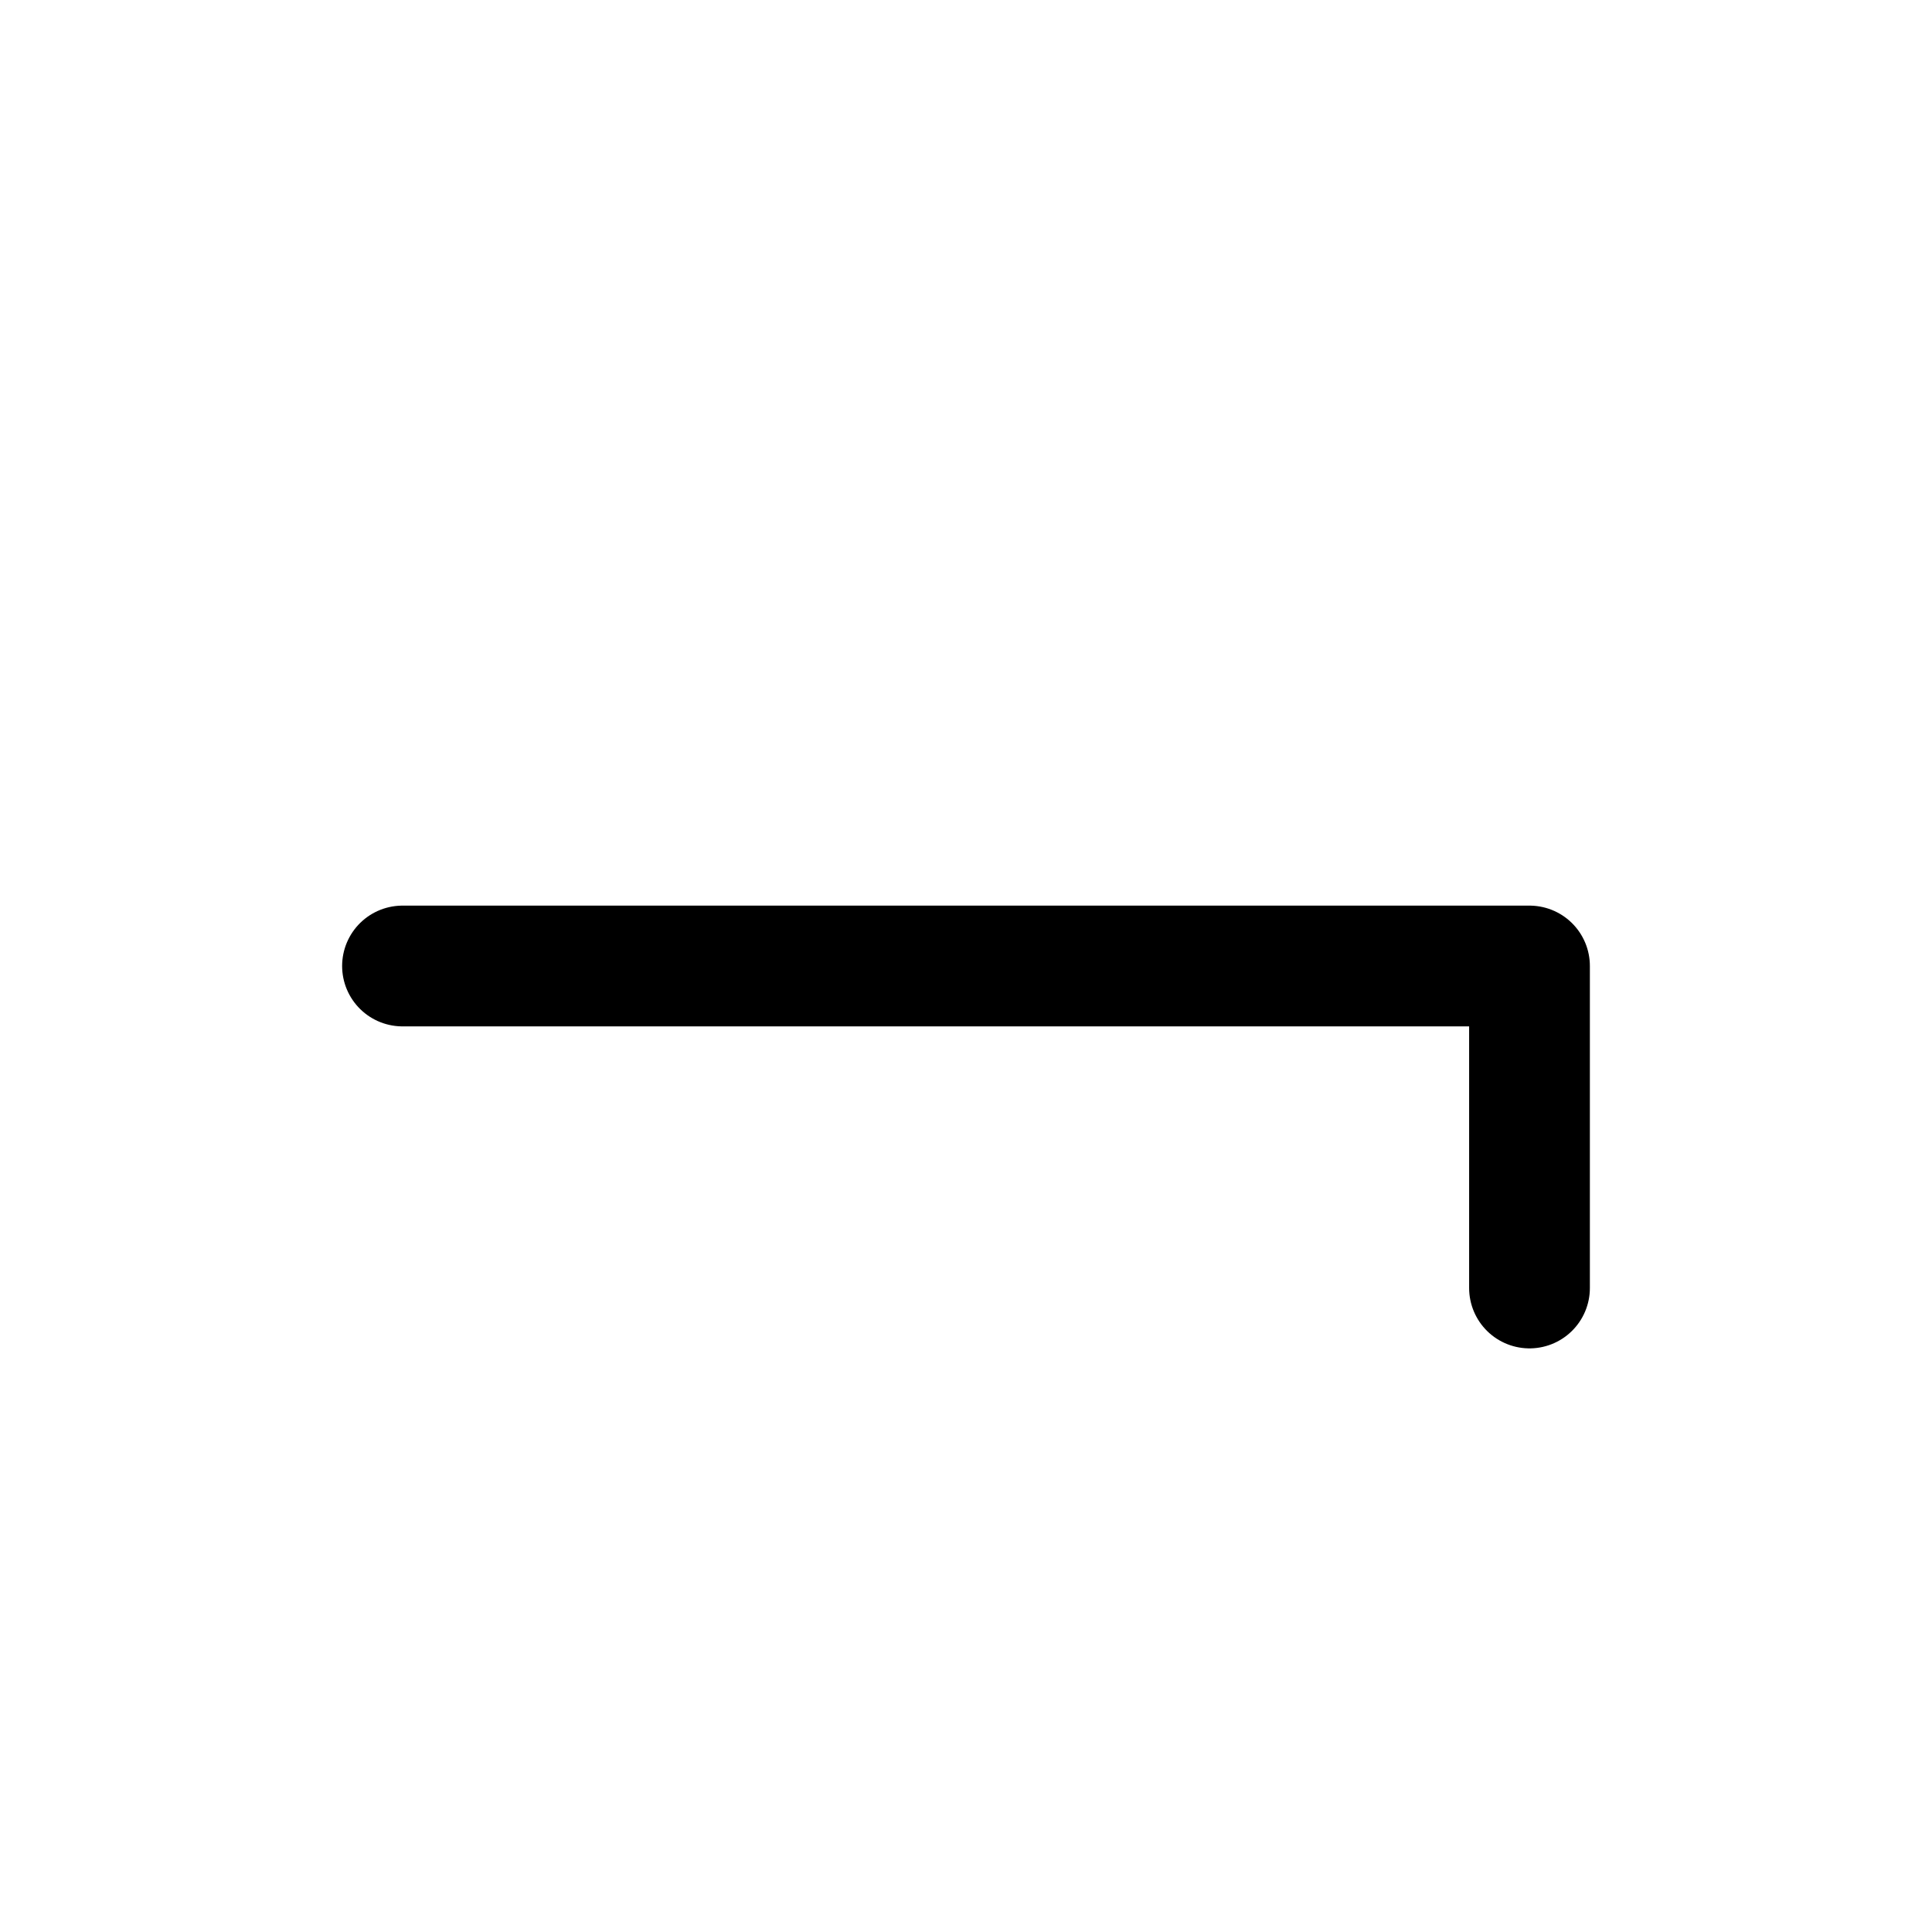 <svg width="24" height="24" viewBox="0 0 24 24" fill="none" xmlns="http://www.w3.org/2000/svg">
<path d="M5 12H19V16" stroke="currentColor" stroke-width="1.5" stroke-linecap="round" stroke-linejoin="round"/>
</svg>
